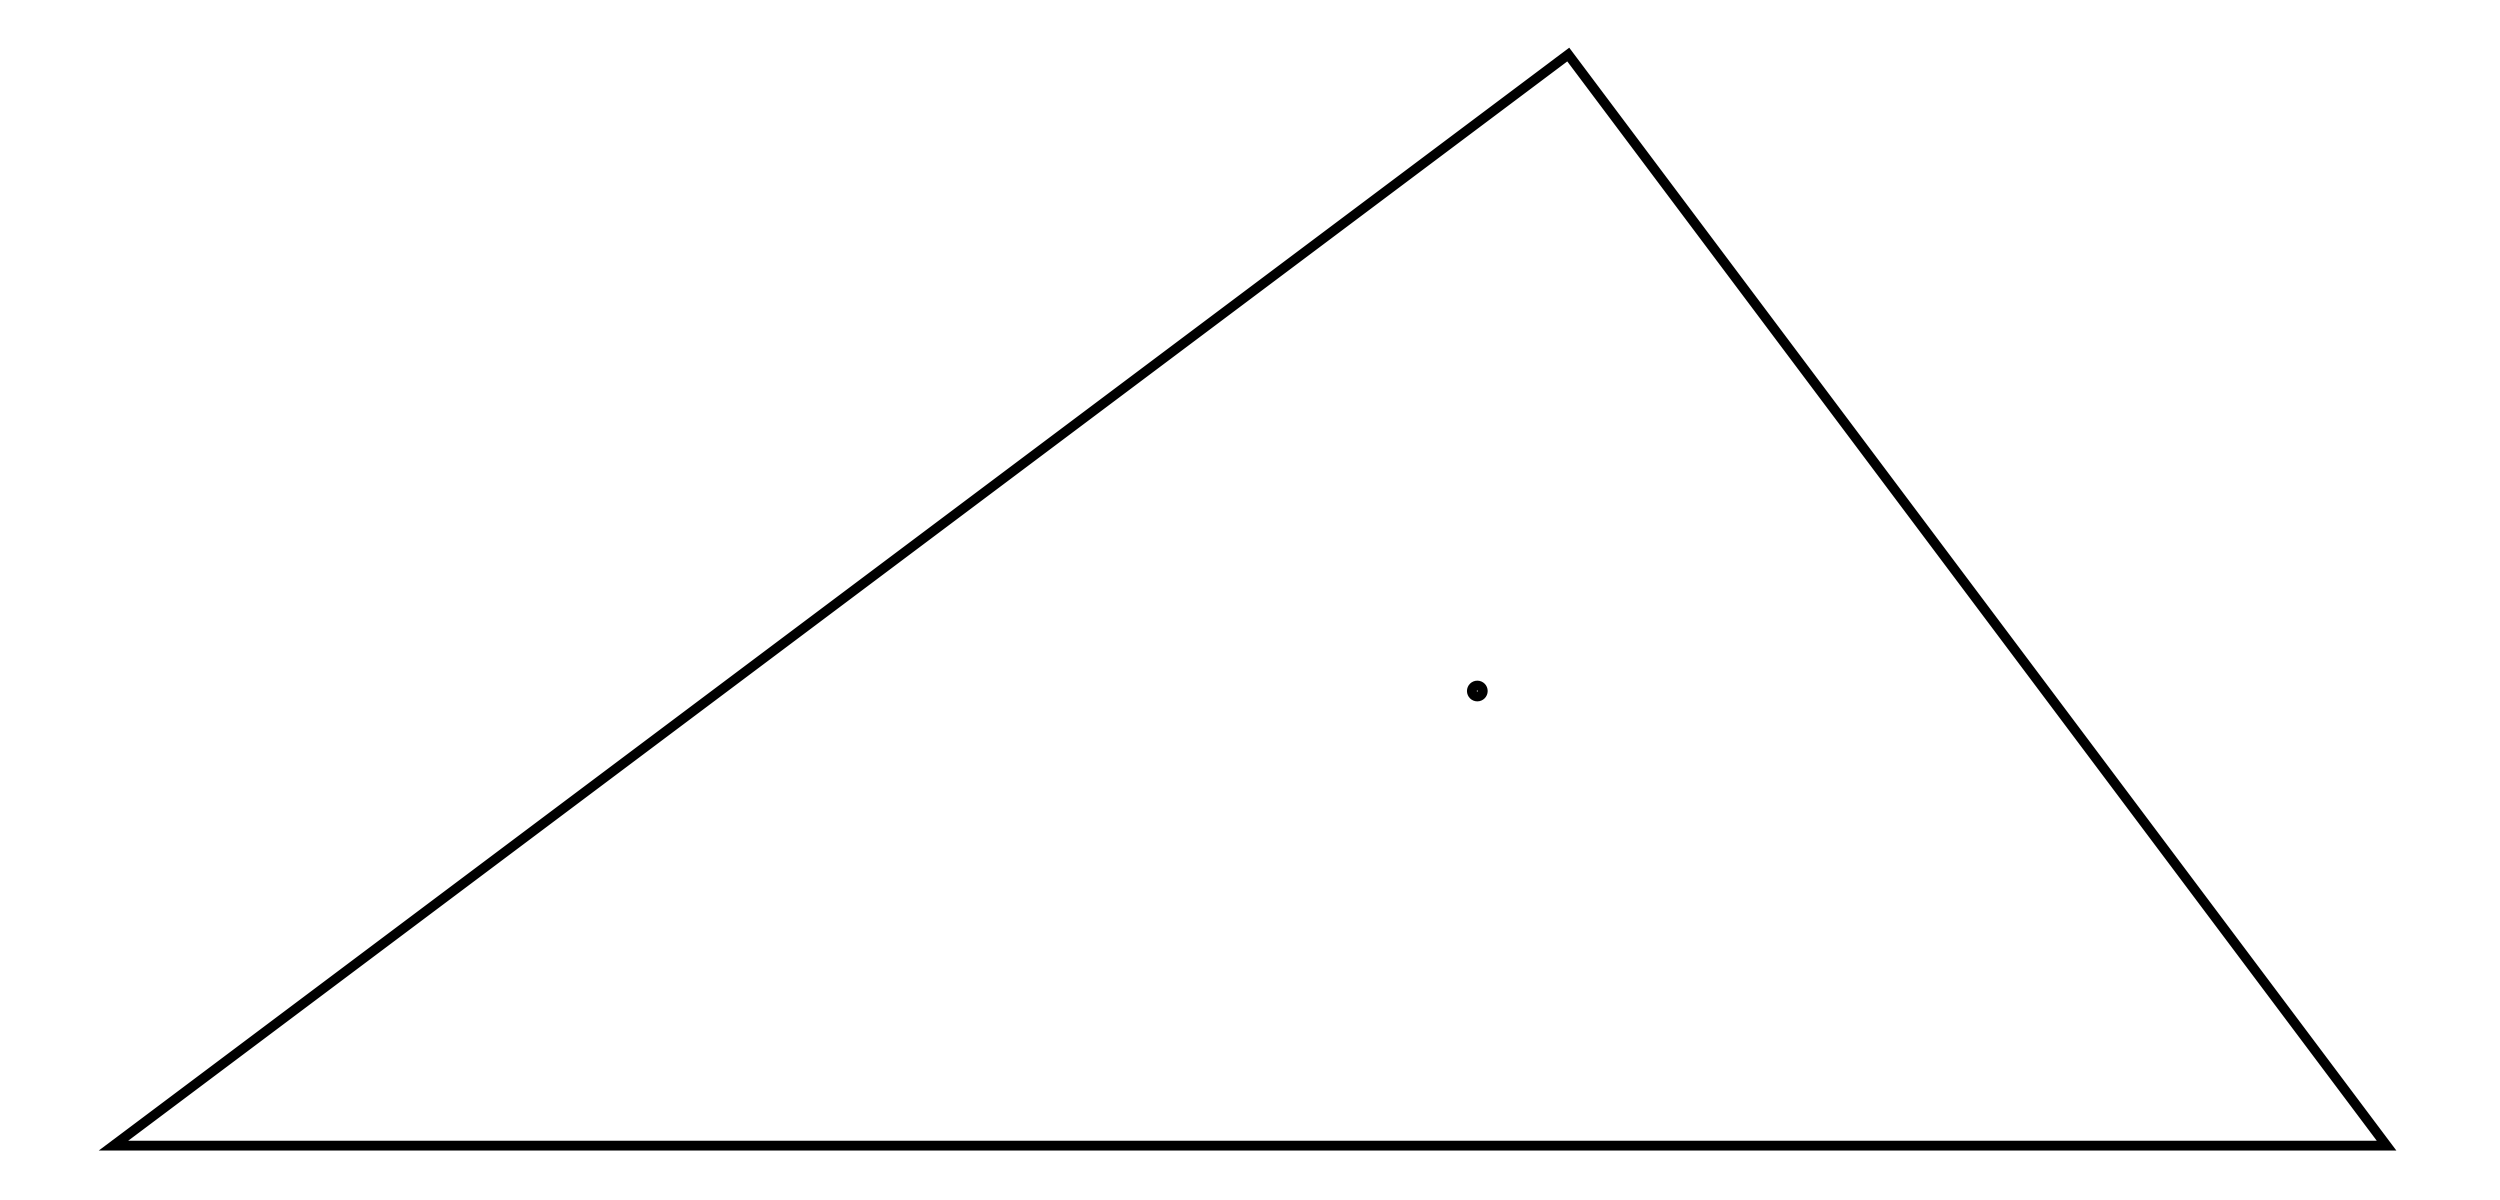 <svg xmlns="http://www.w3.org/2000/svg" width="208.3" height="100.0" viewBox="-5.000 -5.000 218.333 110.000">
<g fill="none" stroke="black" stroke-width="0.012%" transform="translate(0, 100) scale(41.667, -41.667)">
<polygon points="0.000,0.000 5.000,0.000 3.200,2.400" />
<circle cx="3.000" cy="1.000" r="0.012" />
</g>
</svg>